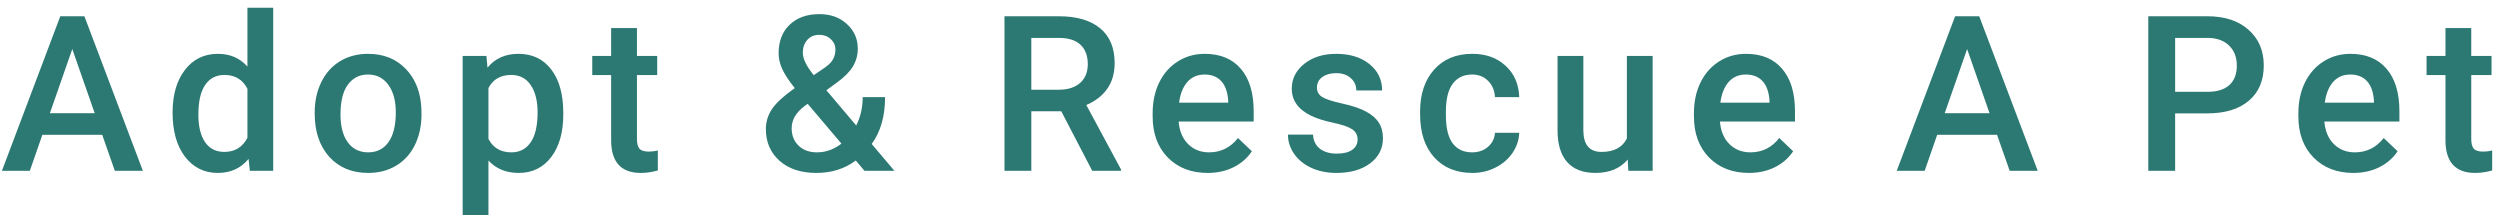 <svg width="161" height="14" viewBox="0 0 161 14" fill="none" xmlns="http://www.w3.org/2000/svg">
<path d="M6.583 8.683H2.728L1.921 11H0.123L3.883 1.047H5.435L9.201 11H7.396L6.583 8.683ZM3.213 7.288H6.098L4.655 3.159L3.213 7.288ZM11.114 7.247C11.114 6.108 11.379 5.194 11.907 4.506C12.436 3.813 13.145 3.467 14.033 3.467C14.817 3.467 15.45 3.74 15.934 4.287V0.5H17.595V11H16.091L16.009 10.234C15.512 10.836 14.849 11.137 14.02 11.137C13.154 11.137 12.452 10.788 11.914 10.091C11.381 9.394 11.114 8.446 11.114 7.247ZM12.775 7.391C12.775 8.143 12.919 8.73 13.206 9.154C13.498 9.574 13.91 9.783 14.443 9.783C15.122 9.783 15.619 9.48 15.934 8.874V5.716C15.628 5.123 15.136 4.827 14.457 4.827C13.919 4.827 13.505 5.041 13.213 5.47C12.921 5.894 12.775 6.534 12.775 7.391ZM20.267 7.233C20.267 6.509 20.41 5.857 20.697 5.278C20.984 4.695 21.388 4.248 21.907 3.938C22.427 3.624 23.024 3.467 23.698 3.467C24.696 3.467 25.505 3.788 26.125 4.431C26.749 5.073 27.087 5.925 27.137 6.987L27.144 7.377C27.144 8.106 27.002 8.758 26.72 9.332C26.442 9.906 26.041 10.351 25.517 10.665C24.997 10.979 24.395 11.137 23.712 11.137C22.668 11.137 21.832 10.79 21.203 10.098C20.579 9.4 20.267 8.473 20.267 7.315V7.233ZM21.928 7.377C21.928 8.138 22.085 8.735 22.399 9.168C22.714 9.596 23.151 9.811 23.712 9.811C24.273 9.811 24.708 9.592 25.018 9.154C25.332 8.717 25.489 8.076 25.489 7.233C25.489 6.486 25.328 5.894 25.004 5.456C24.685 5.019 24.25 4.8 23.698 4.8C23.156 4.8 22.725 5.016 22.406 5.449C22.087 5.878 21.928 6.52 21.928 7.377ZM36.275 7.377C36.275 8.521 36.016 9.435 35.496 10.118C34.977 10.797 34.279 11.137 33.404 11.137C32.593 11.137 31.944 10.87 31.456 10.337V13.844H29.795V3.604H31.326L31.395 4.355C31.882 3.763 32.545 3.467 33.384 3.467C34.286 3.467 34.992 3.804 35.503 4.479C36.018 5.148 36.275 6.08 36.275 7.274V7.377ZM34.621 7.233C34.621 6.495 34.473 5.91 34.177 5.477C33.885 5.044 33.466 4.827 32.919 4.827C32.24 4.827 31.752 5.107 31.456 5.668V8.949C31.757 9.523 32.249 9.811 32.933 9.811C33.461 9.811 33.874 9.599 34.17 9.175C34.471 8.746 34.621 8.099 34.621 7.233ZM41.019 1.806V3.604H42.324V4.834H41.019V8.963C41.019 9.245 41.073 9.451 41.183 9.578C41.297 9.701 41.497 9.763 41.784 9.763C41.976 9.763 42.169 9.74 42.365 9.694V10.979C41.987 11.084 41.622 11.137 41.272 11.137C39.995 11.137 39.357 10.433 39.357 9.024V4.834H38.141V3.604H39.357V1.806H41.019ZM49.322 8.313C49.322 7.853 49.448 7.432 49.698 7.049C49.949 6.661 50.443 6.203 51.182 5.675C50.794 5.187 50.523 4.772 50.368 4.431C50.218 4.089 50.143 3.758 50.143 3.439C50.143 2.66 50.38 2.045 50.853 1.594C51.328 1.138 51.965 0.91 52.768 0.91C53.492 0.91 54.085 1.124 54.545 1.553C55.01 1.977 55.242 2.503 55.242 3.132C55.242 3.547 55.137 3.929 54.928 4.28C54.718 4.627 54.374 4.973 53.895 5.319L53.219 5.812L55.14 8.081C55.418 7.534 55.557 6.926 55.557 6.256H56.999C56.999 7.482 56.712 8.487 56.138 9.271L57.601 11H55.673L55.112 10.337C54.401 10.87 53.554 11.137 52.569 11.137C51.585 11.137 50.797 10.877 50.204 10.357C49.616 9.833 49.322 9.152 49.322 8.313ZM52.617 9.811C53.178 9.811 53.702 9.624 54.19 9.25L52.016 6.687L51.804 6.837C51.257 7.252 50.983 7.726 50.983 8.259C50.983 8.719 51.132 9.093 51.428 9.38C51.724 9.667 52.12 9.811 52.617 9.811ZM51.701 3.398C51.701 3.781 51.936 4.262 52.405 4.841L53.164 4.321L53.376 4.15C53.658 3.9 53.8 3.578 53.8 3.187C53.8 2.927 53.702 2.706 53.506 2.523C53.31 2.337 53.062 2.243 52.761 2.243C52.437 2.243 52.18 2.353 51.988 2.571C51.797 2.79 51.701 3.066 51.701 3.398ZM68.345 7.165H66.417V11H64.688V1.047H68.188C69.336 1.047 70.222 1.304 70.847 1.819C71.471 2.334 71.783 3.079 71.783 4.055C71.783 4.72 71.621 5.278 71.298 5.729C70.979 6.176 70.532 6.52 69.958 6.762L72.193 10.911V11H70.341L68.345 7.165ZM66.417 5.777H68.194C68.778 5.777 69.233 5.632 69.561 5.34C69.89 5.044 70.054 4.64 70.054 4.13C70.054 3.597 69.901 3.184 69.596 2.893C69.295 2.601 68.844 2.451 68.242 2.441H66.417V5.777ZM77.77 11.137C76.718 11.137 75.863 10.806 75.207 10.146C74.555 9.48 74.23 8.596 74.23 7.493V7.288C74.23 6.55 74.371 5.891 74.653 5.312C74.94 4.729 75.341 4.276 75.856 3.952C76.371 3.629 76.946 3.467 77.579 3.467C78.586 3.467 79.363 3.788 79.91 4.431C80.462 5.073 80.737 5.982 80.737 7.158V7.828H75.904C75.954 8.439 76.157 8.922 76.513 9.277C76.873 9.633 77.324 9.811 77.866 9.811C78.627 9.811 79.247 9.503 79.726 8.888L80.621 9.742C80.325 10.184 79.928 10.528 79.432 10.774C78.939 11.016 78.386 11.137 77.77 11.137ZM77.572 4.8C77.117 4.8 76.747 4.959 76.465 5.278C76.187 5.597 76.009 6.042 75.932 6.611H79.097V6.488C79.06 5.932 78.912 5.513 78.652 5.23C78.393 4.943 78.033 4.8 77.572 4.8ZM87.429 8.99C87.429 8.694 87.306 8.468 87.06 8.313C86.818 8.159 86.415 8.022 85.85 7.903C85.284 7.785 84.813 7.634 84.435 7.452C83.605 7.051 83.19 6.47 83.19 5.709C83.19 5.071 83.459 4.538 83.997 4.109C84.535 3.681 85.218 3.467 86.048 3.467C86.932 3.467 87.645 3.686 88.188 4.123C88.734 4.561 89.008 5.128 89.008 5.825H87.347C87.347 5.506 87.228 5.242 86.991 5.032C86.754 4.818 86.44 4.711 86.048 4.711C85.683 4.711 85.385 4.795 85.152 4.964C84.924 5.132 84.811 5.358 84.811 5.641C84.811 5.896 84.918 6.094 85.132 6.235C85.346 6.377 85.779 6.52 86.431 6.666C87.082 6.807 87.593 6.978 87.962 7.179C88.336 7.375 88.611 7.612 88.789 7.89C88.971 8.168 89.062 8.505 89.062 8.901C89.062 9.567 88.787 10.107 88.235 10.521C87.684 10.932 86.962 11.137 86.068 11.137C85.462 11.137 84.922 11.027 84.448 10.809C83.974 10.59 83.605 10.289 83.341 9.906C83.076 9.523 82.944 9.111 82.944 8.669H84.558C84.58 9.061 84.728 9.364 85.002 9.578C85.275 9.788 85.638 9.893 86.089 9.893C86.526 9.893 86.859 9.811 87.087 9.646C87.315 9.478 87.429 9.259 87.429 8.99ZM94.804 9.811C95.218 9.811 95.562 9.69 95.836 9.448C96.109 9.207 96.255 8.908 96.273 8.553H97.839C97.821 9.013 97.677 9.444 97.408 9.845C97.139 10.241 96.775 10.556 96.314 10.788C95.854 11.021 95.357 11.137 94.824 11.137C93.79 11.137 92.969 10.802 92.363 10.132C91.757 9.462 91.454 8.537 91.454 7.356V7.186C91.454 6.06 91.755 5.16 92.356 4.485C92.958 3.806 93.778 3.467 94.817 3.467C95.697 3.467 96.412 3.724 96.964 4.239C97.52 4.75 97.811 5.422 97.839 6.256H96.273C96.255 5.832 96.109 5.483 95.836 5.21C95.567 4.937 95.223 4.8 94.804 4.8C94.266 4.8 93.851 4.996 93.56 5.388C93.268 5.775 93.12 6.365 93.115 7.158V7.425C93.115 8.227 93.259 8.826 93.546 9.223C93.838 9.615 94.257 9.811 94.804 9.811ZM104.824 10.275C104.337 10.85 103.644 11.137 102.746 11.137C101.944 11.137 101.336 10.902 100.921 10.433C100.511 9.963 100.306 9.284 100.306 8.396V3.604H101.967V8.375C101.967 9.314 102.356 9.783 103.136 9.783C103.942 9.783 104.487 9.494 104.77 8.915V3.604H106.431V11H104.865L104.824 10.275ZM112.63 11.137C111.577 11.137 110.723 10.806 110.066 10.146C109.415 9.48 109.089 8.596 109.089 7.493V7.288C109.089 6.55 109.23 5.891 109.513 5.312C109.8 4.729 110.201 4.276 110.716 3.952C111.231 3.629 111.805 3.467 112.438 3.467C113.446 3.467 114.223 3.788 114.77 4.431C115.321 5.073 115.597 5.982 115.597 7.158V7.828H110.764C110.814 8.439 111.017 8.922 111.372 9.277C111.732 9.633 112.183 9.811 112.726 9.811C113.487 9.811 114.106 9.503 114.585 8.888L115.48 9.742C115.184 10.184 114.788 10.528 114.291 10.774C113.799 11.016 113.245 11.137 112.63 11.137ZM112.432 4.8C111.976 4.8 111.607 4.959 111.324 5.278C111.046 5.597 110.868 6.042 110.791 6.611H113.956V6.488C113.92 5.932 113.771 5.513 113.512 5.23C113.252 4.943 112.892 4.8 112.432 4.8ZM128.61 8.683H124.755L123.948 11H122.15L125.91 1.047H127.462L131.229 11H129.424L128.61 8.683ZM125.24 7.288H128.125L126.683 3.159L125.24 7.288ZM140.079 7.302V11H138.35V1.047H142.157C143.269 1.047 144.151 1.336 144.803 1.915C145.459 2.494 145.787 3.259 145.787 4.212C145.787 5.187 145.466 5.946 144.823 6.488C144.185 7.031 143.29 7.302 142.137 7.302H140.079ZM140.079 5.914H142.157C142.772 5.914 143.242 5.771 143.565 5.483C143.889 5.192 144.051 4.772 144.051 4.226C144.051 3.688 143.887 3.259 143.559 2.94C143.23 2.617 142.779 2.451 142.205 2.441H140.079V5.914ZM151.556 11.137C150.503 11.137 149.648 10.806 148.992 10.146C148.34 9.48 148.015 8.596 148.015 7.493V7.288C148.015 6.55 148.156 5.891 148.438 5.312C148.726 4.729 149.127 4.276 149.642 3.952C150.157 3.629 150.731 3.467 151.364 3.467C152.371 3.467 153.148 3.788 153.695 4.431C154.247 5.073 154.522 5.982 154.522 7.158V7.828H149.689C149.74 8.439 149.942 8.922 150.298 9.277C150.658 9.633 151.109 9.811 151.651 9.811C152.412 9.811 153.032 9.503 153.511 8.888L154.406 9.742C154.11 10.184 153.714 10.528 153.217 10.774C152.725 11.016 152.171 11.137 151.556 11.137ZM151.357 4.8C150.902 4.8 150.533 4.959 150.25 5.278C149.972 5.597 149.794 6.042 149.717 6.611H152.882V6.488C152.845 5.932 152.697 5.513 152.438 5.23C152.178 4.943 151.818 4.8 151.357 4.8ZM159.149 1.806V3.604H160.455V4.834H159.149V8.963C159.149 9.245 159.204 9.451 159.313 9.578C159.427 9.701 159.628 9.763 159.915 9.763C160.106 9.763 160.3 9.74 160.496 9.694V10.979C160.118 11.084 159.753 11.137 159.402 11.137C158.126 11.137 157.488 10.433 157.488 9.024V4.834H156.271V3.604H157.488V1.806H159.149Z" fill="#2C7973"/>
</svg>

